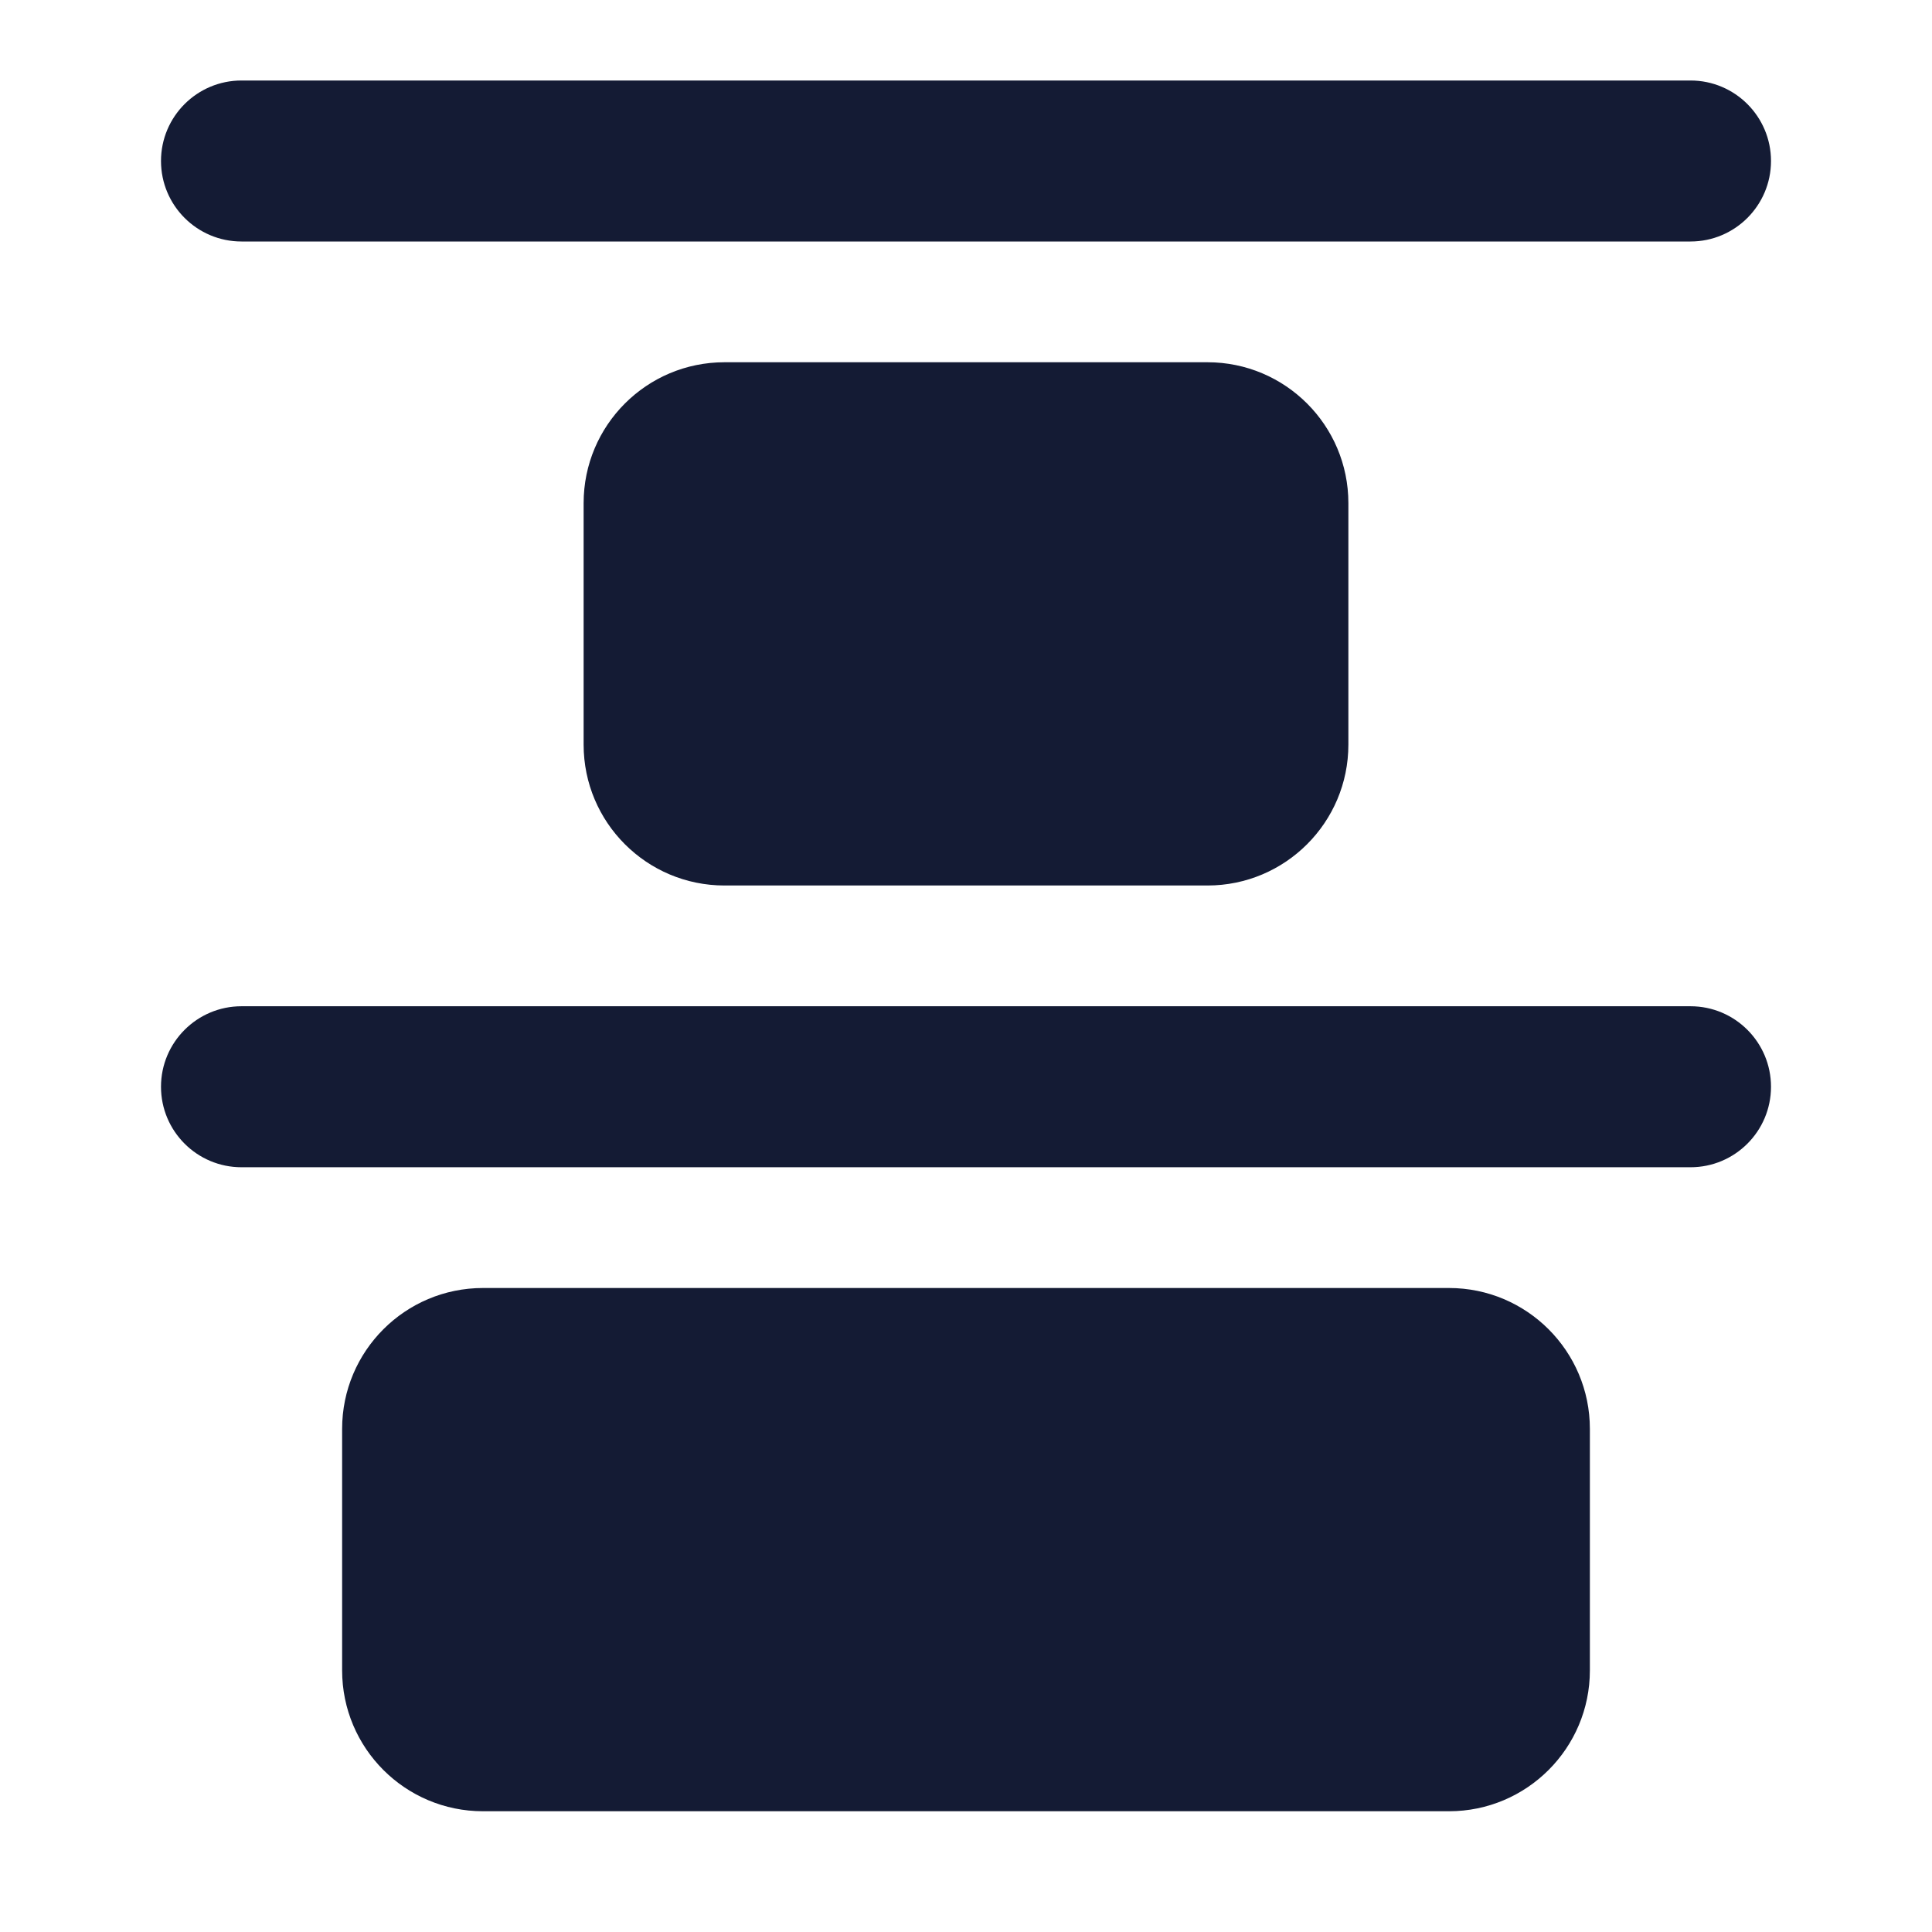 <svg width="24" height="24" viewBox="0 0 24 24" fill="none" xmlns="http://www.w3.org/2000/svg">
<path fill-rule="evenodd" clip-rule="evenodd" d="M22 2C22 1.448 21.552 1 21 1L3 1C2.448 1 2 1.448 2 2C2 2.552 2.448 3 3 3L21 3C21.552 3 22 2.552 22 2Z" fill="#141B34"/>
<path fill-rule="evenodd" clip-rule="evenodd" d="M22 13.5C22 12.948 21.552 12.5 21 12.5L3 12.5C2.448 12.5 2 12.948 2 13.5C2 14.052 2.448 14.5 3 14.5L21 14.5C21.552 14.5 22 14.052 22 13.5Z" fill="#141B34"/>
<path d="M18 22.5C18.966 22.5 19.75 21.716 19.75 20.75V17.75C19.75 16.784 18.966 16 18 16L6 16C5.033 16 4.25 16.784 4.25 17.75L4.25 20.75C4.25 21.716 5.033 22.5 6 22.5L18 22.5Z" fill="#141B34"/>
<path d="M15 11C15.966 11 16.75 10.216 16.75 9.25V6.25C16.75 5.284 15.966 4.5 15 4.5L9 4.5C8.033 4.5 7.25 5.284 7.25 6.25L7.25 9.25C7.25 10.216 8.033 11 9 11L15 11Z" fill="#141B34"/>
</svg>
